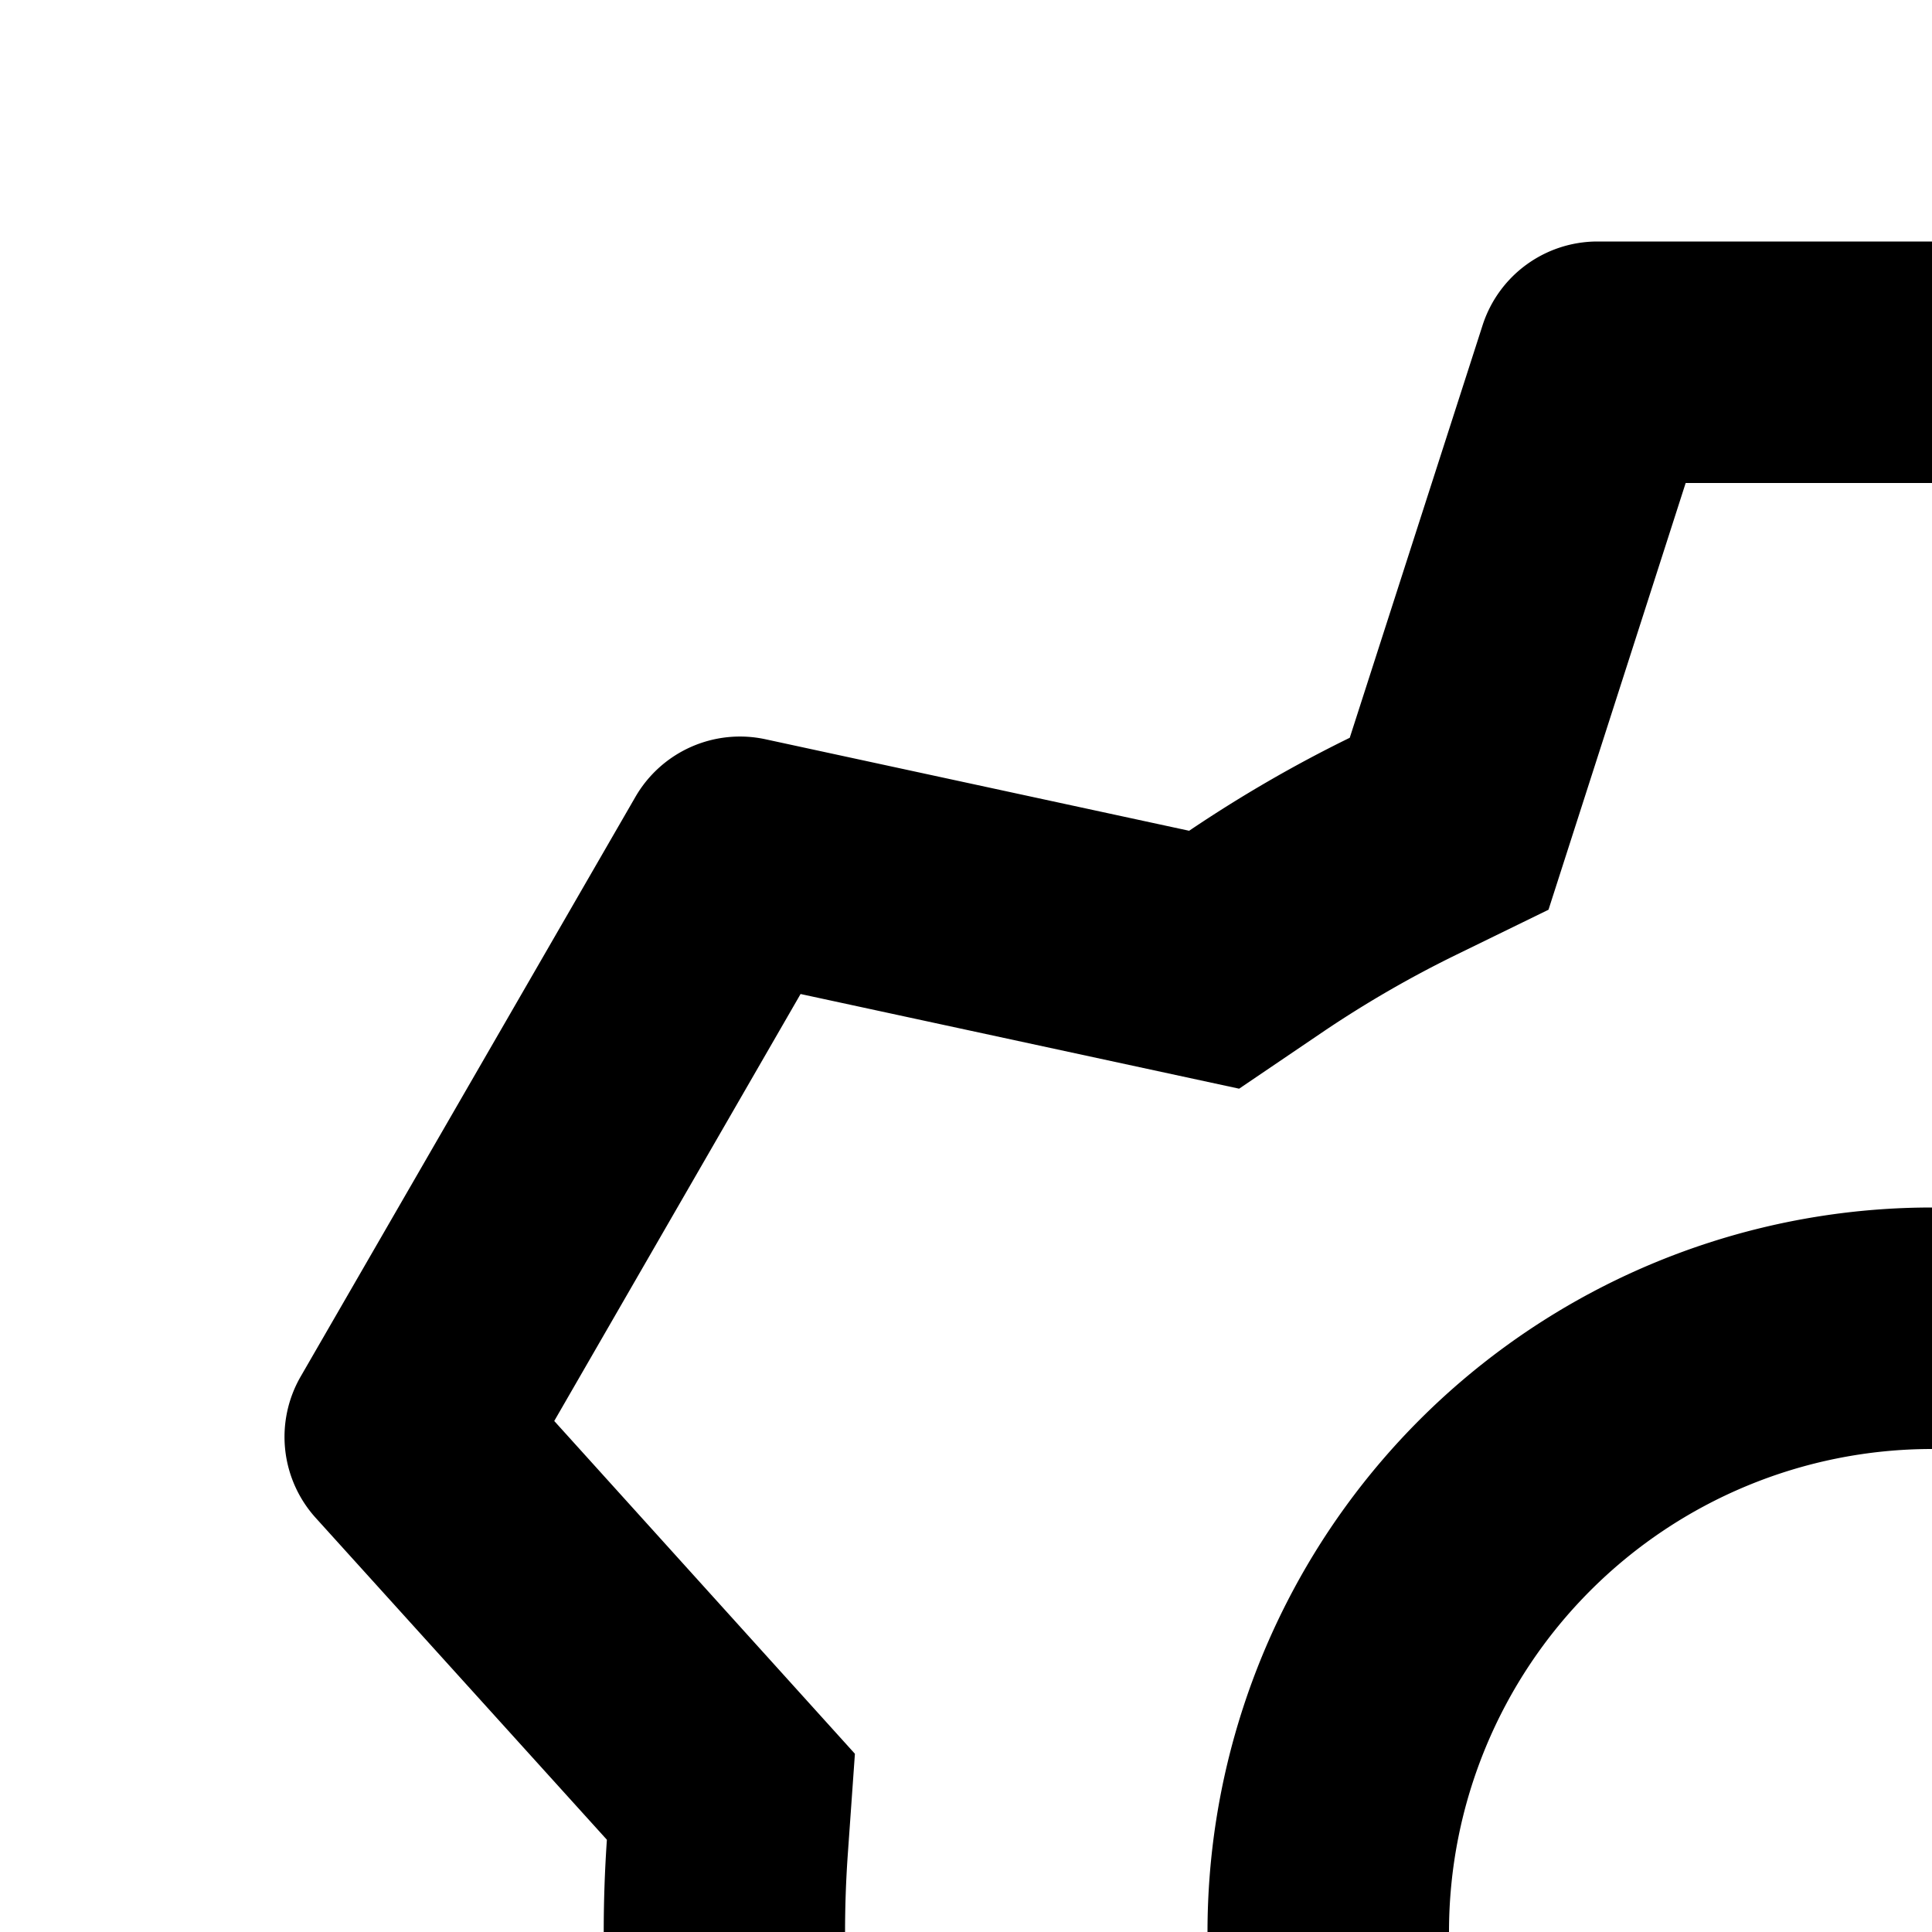 <svg xmlns="http://www.w3.org/2000/svg" version="1.1" viewBox="0 0 512 512" fill="currentColor"><path fill="currentColor" d="M600.704 64a32 32 0 0 1 30.464 22.208l35.2 109.376c14.784 7.232 28.928 15.36 42.432 24.512l112.384-24.192a32 32 0 0 1 34.432 15.36L944.32 364.8a32 32 0 0 1-4.032 37.504l-77.12 85.12a357 357 0 0 1 0 49.024l77.12 85.248a32 32 0 0 1 4.032 37.504l-88.704 153.6a32 32 0 0 1-34.432 15.296L708.8 803.904c-13.44 9.088-27.648 17.28-42.368 24.512l-35.264 109.376A32 32 0 0 1 600.704 960H423.296a32 32 0 0 1-30.464-22.208L357.696 828.48a352 352 0 0 1-42.56-24.64l-112.32 24.256a32 32 0 0 1-34.432-15.36L79.68 659.2a32 32 0 0 1 4.032-37.504l77.12-85.248a357 357 0 0 1 0-48.896l-77.12-85.248A32 32 0 0 1 79.68 364.8l88.704-153.6a32 32 0 0 1 34.432-15.296l112.32 24.256c13.568-9.152 27.776-17.408 42.56-24.64l35.2-109.312A32 32 0 0 1 423.232 64H600.64zm-23.424 64H446.72l-36.352 113.088l-24.512 11.968a294 294 0 0 0-34.816 20.096l-22.656 15.36l-116.224-25.088l-65.28 113.152l79.68 88.192l-1.92 27.136a293 293 0 0 0 0 40.192l1.92 27.136l-79.808 88.192l65.344 113.152l116.224-25.024l22.656 15.296a294 294 0 0 0 34.816 20.096l24.512 11.968L446.72 896h130.688l36.48-113.152l24.448-11.904a288 288 0 0 0 34.752-20.096l22.592-15.296l116.288 25.024l65.28-113.152l-79.744-88.192l1.92-27.136a293 293 0 0 0 0-40.256l-1.92-27.136l79.808-88.128l-65.344-113.152l-116.288 24.96l-22.592-15.232a288 288 0 0 0-34.752-20.096l-24.448-11.904L577.344 128zM512 320a192 192 0 1 1 0 384a192 192 0 0 1 0-384m0 64a128 128 0 1 0 0 256a128 128 0 0 0 0-256"/></svg>